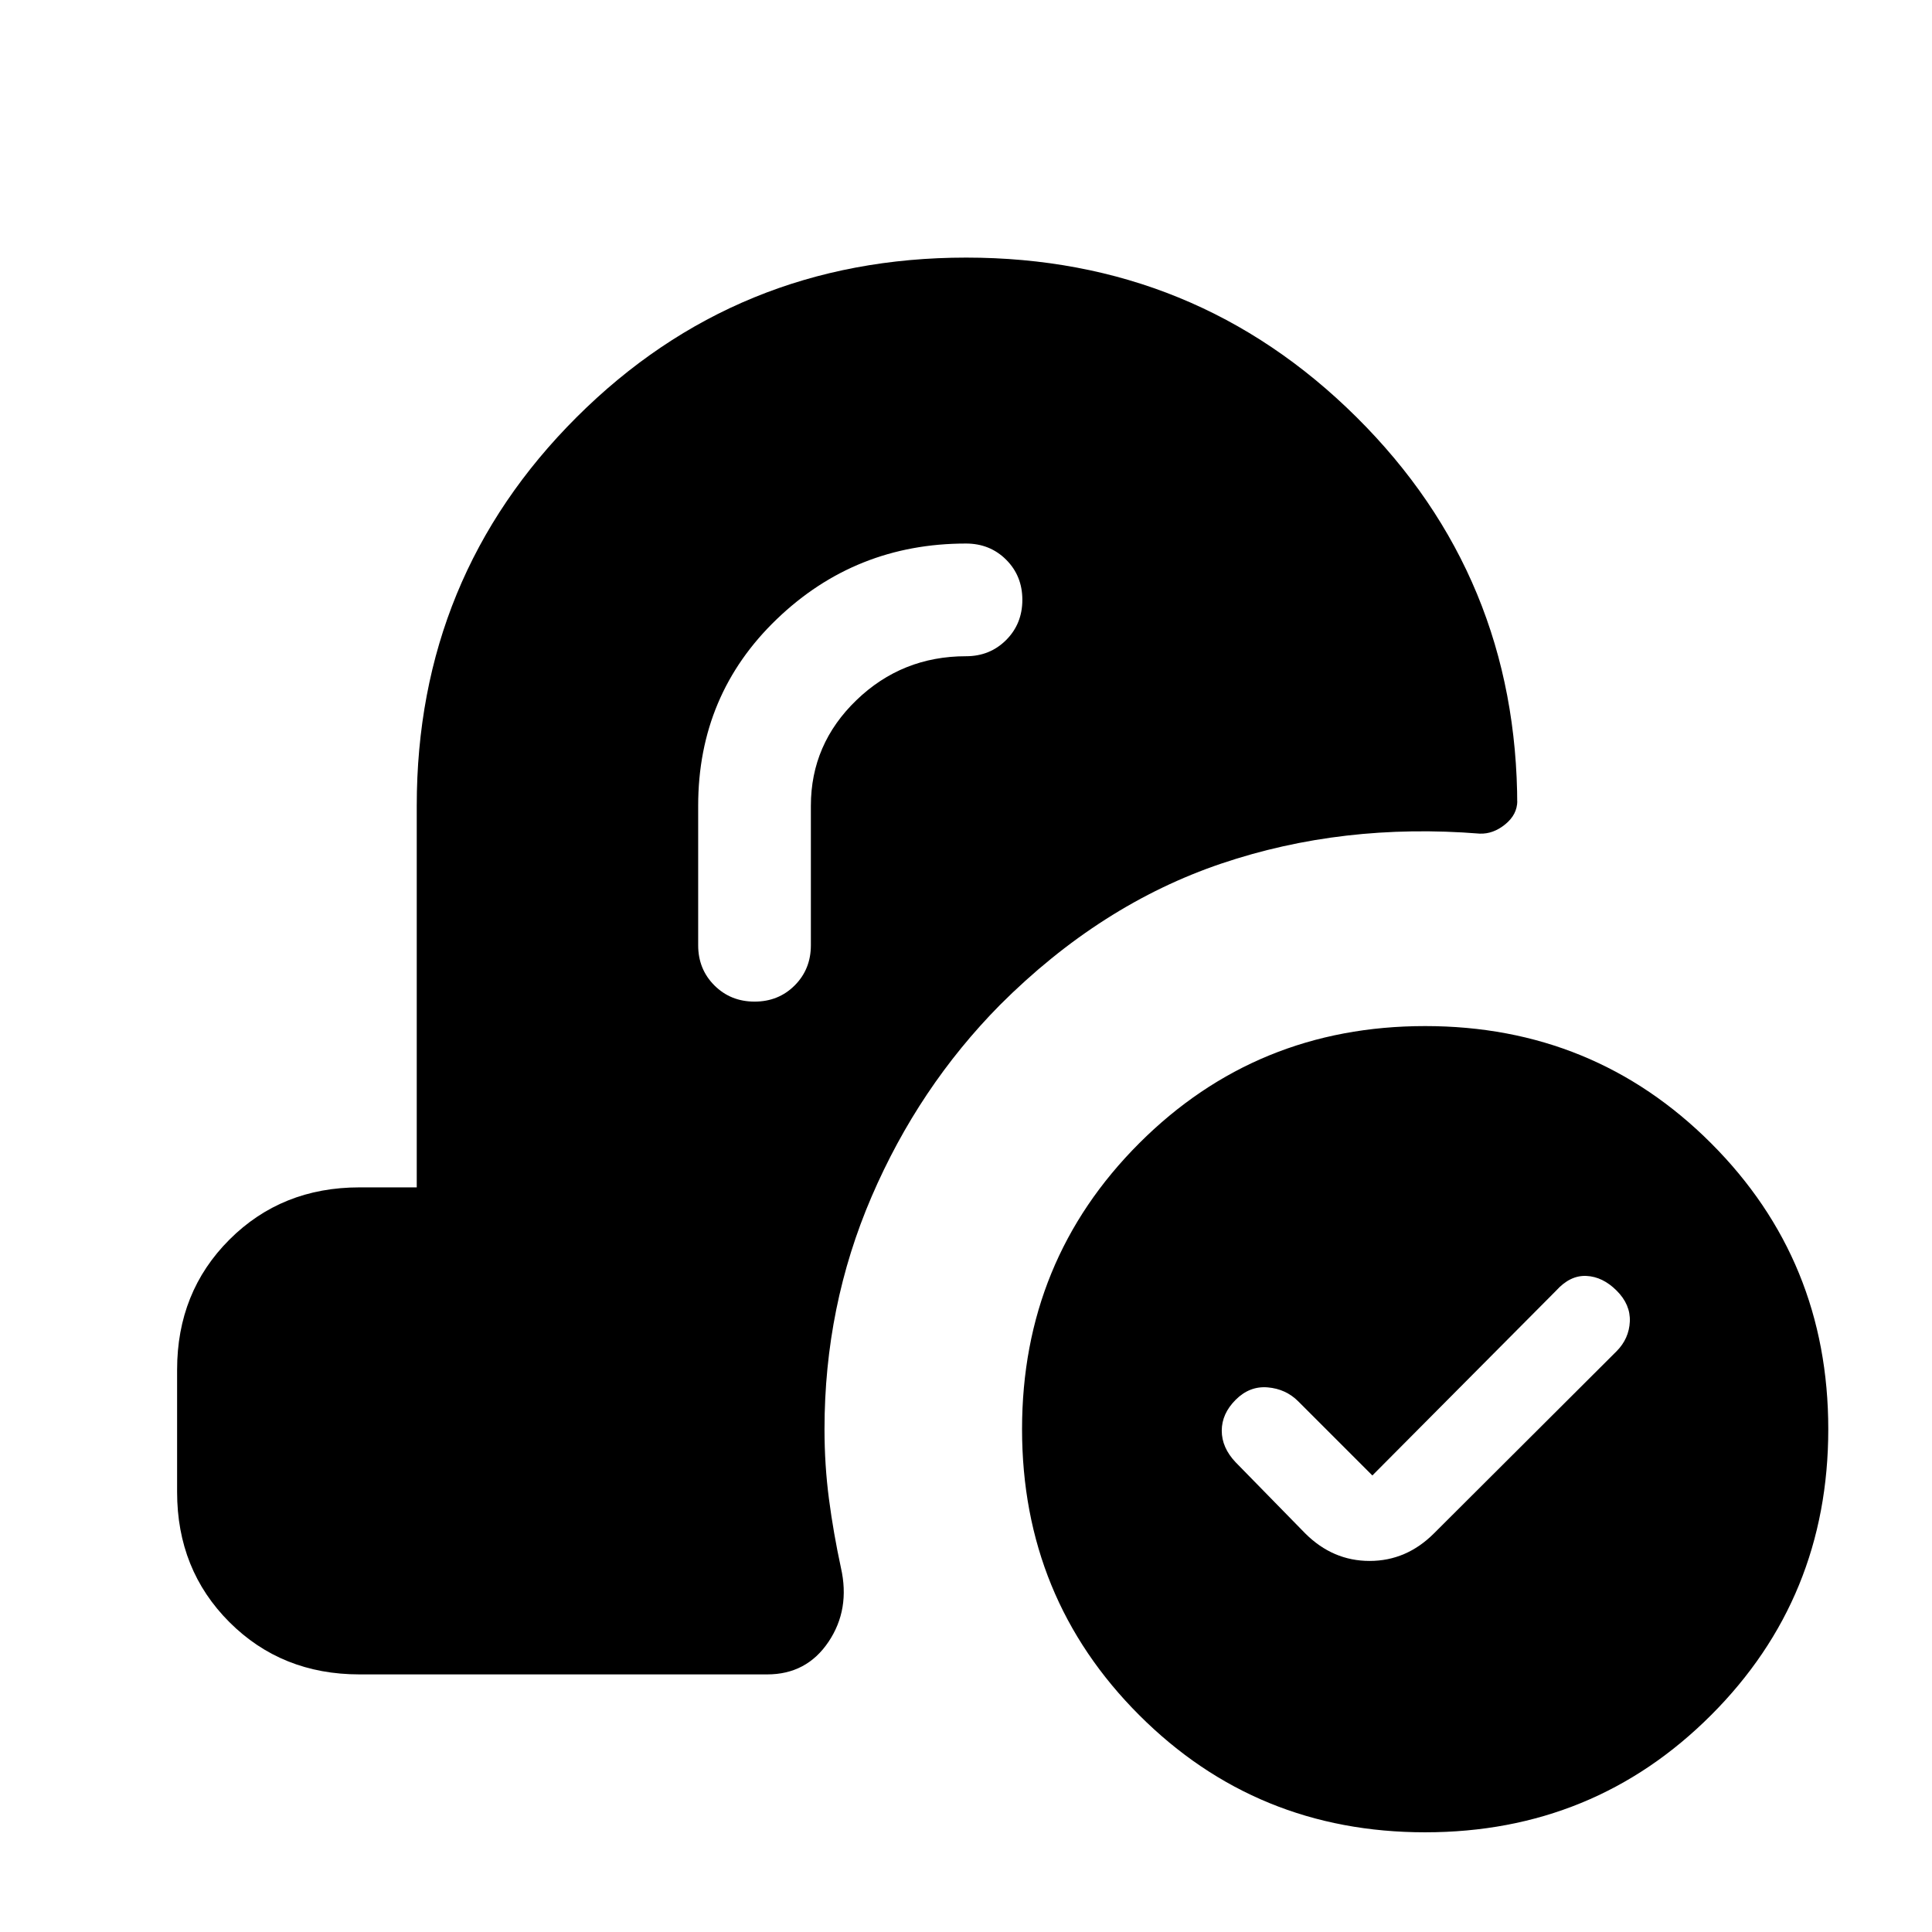 <svg xmlns="http://www.w3.org/2000/svg" height="24" viewBox="0 -960 960 960" width="24"><path d="m681.92-226.85-36.84-36.84q-6.16-6.16-15.16-6.93-9-.76-15.92 6.16t-6.92 15.36q0 8.43 6.92 15.72l34.54 35.3q13.72 13.7 32.01 13.7 18.3 0 31.99-13.7l90.77-90.54q6.15-6.24 6.54-14.69.38-8.46-6.54-15.38-6.93-6.93-15.04-7.31-8.12-.38-15.04 7.31l-91.31 91.84Zm26.23 177.31q-83.85 0-142.08-58.23-58.22-58.23-58.22-142.08 0-83.85 58.22-142.08 58.23-58.22 142.08-58.22 83.85 0 142.08 58.22 58.23 58.23 58.23 142.08 0 83.85-58.23 142.08Q792-49.54 708.15-49.54ZM402.92-559.62q0-30.65 22.64-52.48 22.65-21.82 54.44-21.82 11.9 0 19.95-8.06 8.05-8.06 8.05-19.97 0-11.91-8.05-19.94-8.05-8.03-19.95-8.03-54.89 0-93.99 37.54-39.09 37.53-39.09 92.76v69.31q0 11.9 8.06 19.95 8.06 8.05 19.97 8.05 11.91 0 19.94-8.05 8.03-8.05 8.03-19.95v-69.31ZM178.62-128q-38.66 0-64.64-25.98Q88-179.96 88-218.62v-60.76q0-38.66 25.98-64.64Q139.96-370 178.62-370h28.46v-189.62q0-113.81 79.46-193.1Q366-832 480.08-832q114.07 0 193.96 79.28 79.88 79.29 79.88 193.1v-2.36q0 6.7-5.96 11.57t-12.65 4.64q-68.23-5.46-128.35 14.85-60.11 20.3-110.11 70.3-40.39 40.91-63.77 95.26-23.39 54.36-23.39 115.51 0 17.88 2.23 34.81 2.23 16.93 5.93 34.04 4.69 20.69-6.19 36.85Q400.79-128 381.23-128H178.62Z"/></svg>